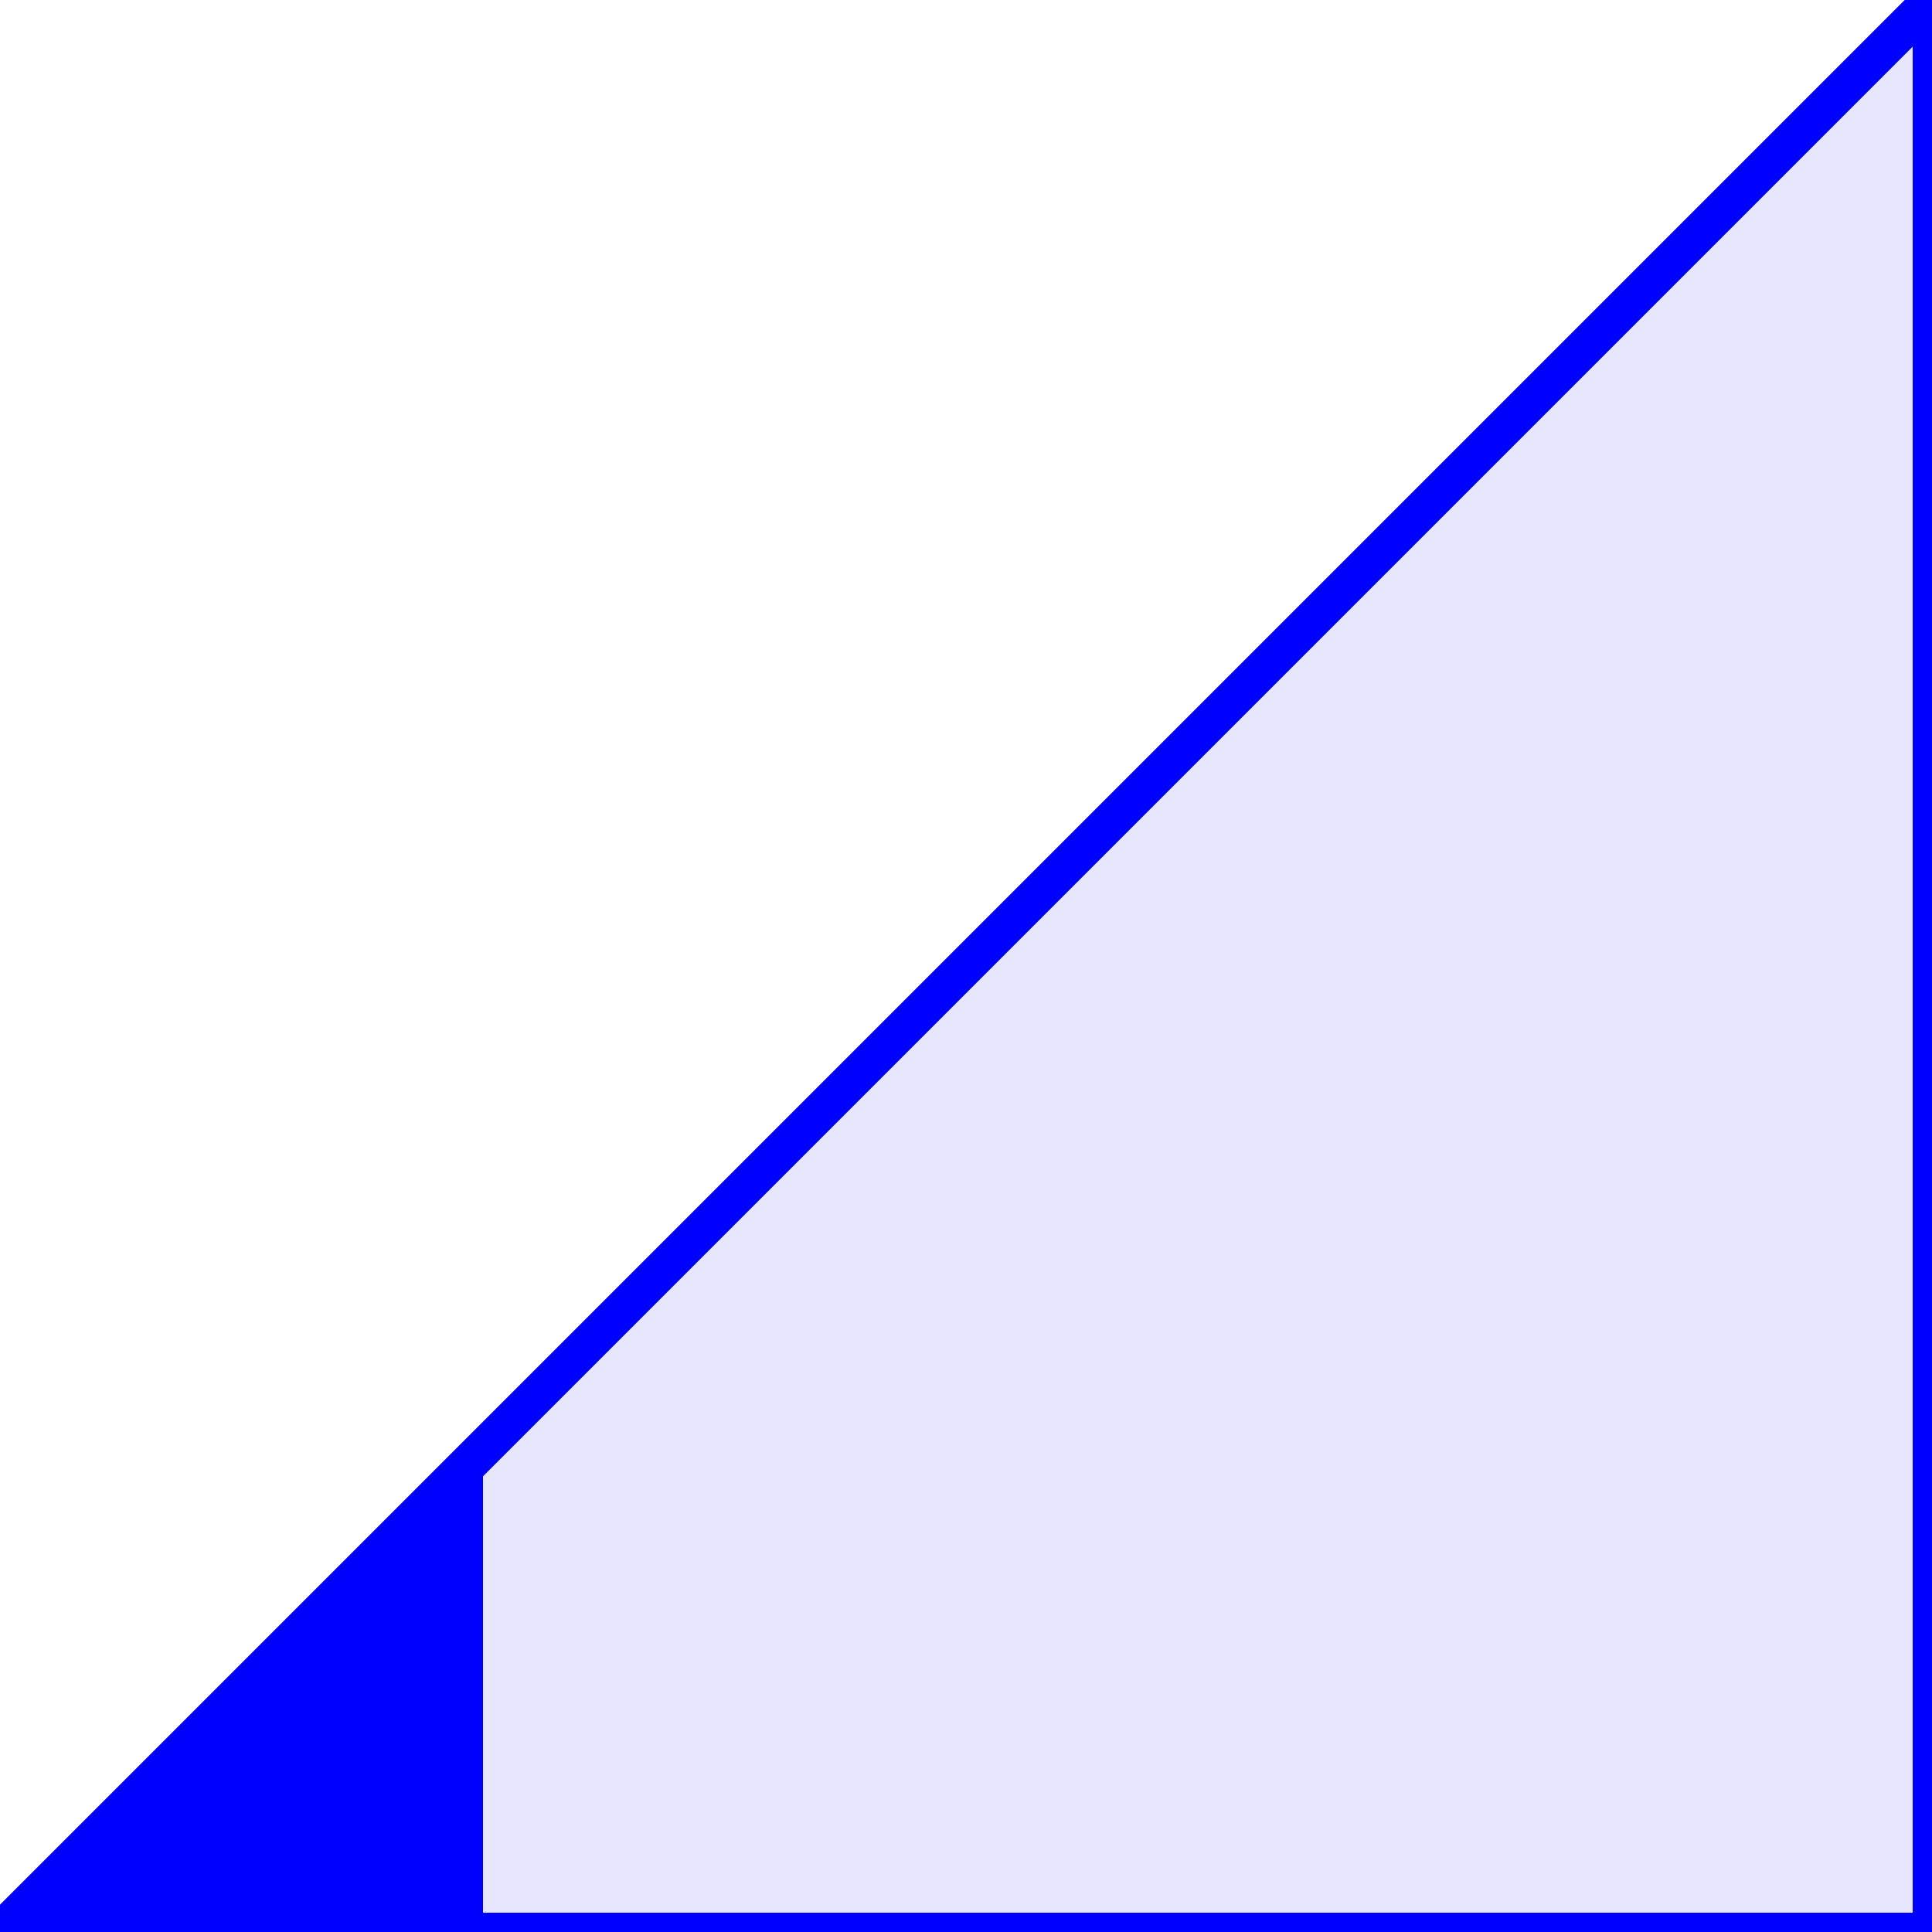 <svg xmlns="http://www.w3.org/2000/svg" viewBox="0 0 100 100">
  <path d="M 0 100 L 100 0 L 100 100 Z" fill="#e6e6ff" stroke="#0000fd" stroke-width="2"/>
  <path d="M 0 100 L 25 100 L 25 75 Z" fill="#0000fd"/>
</svg>

